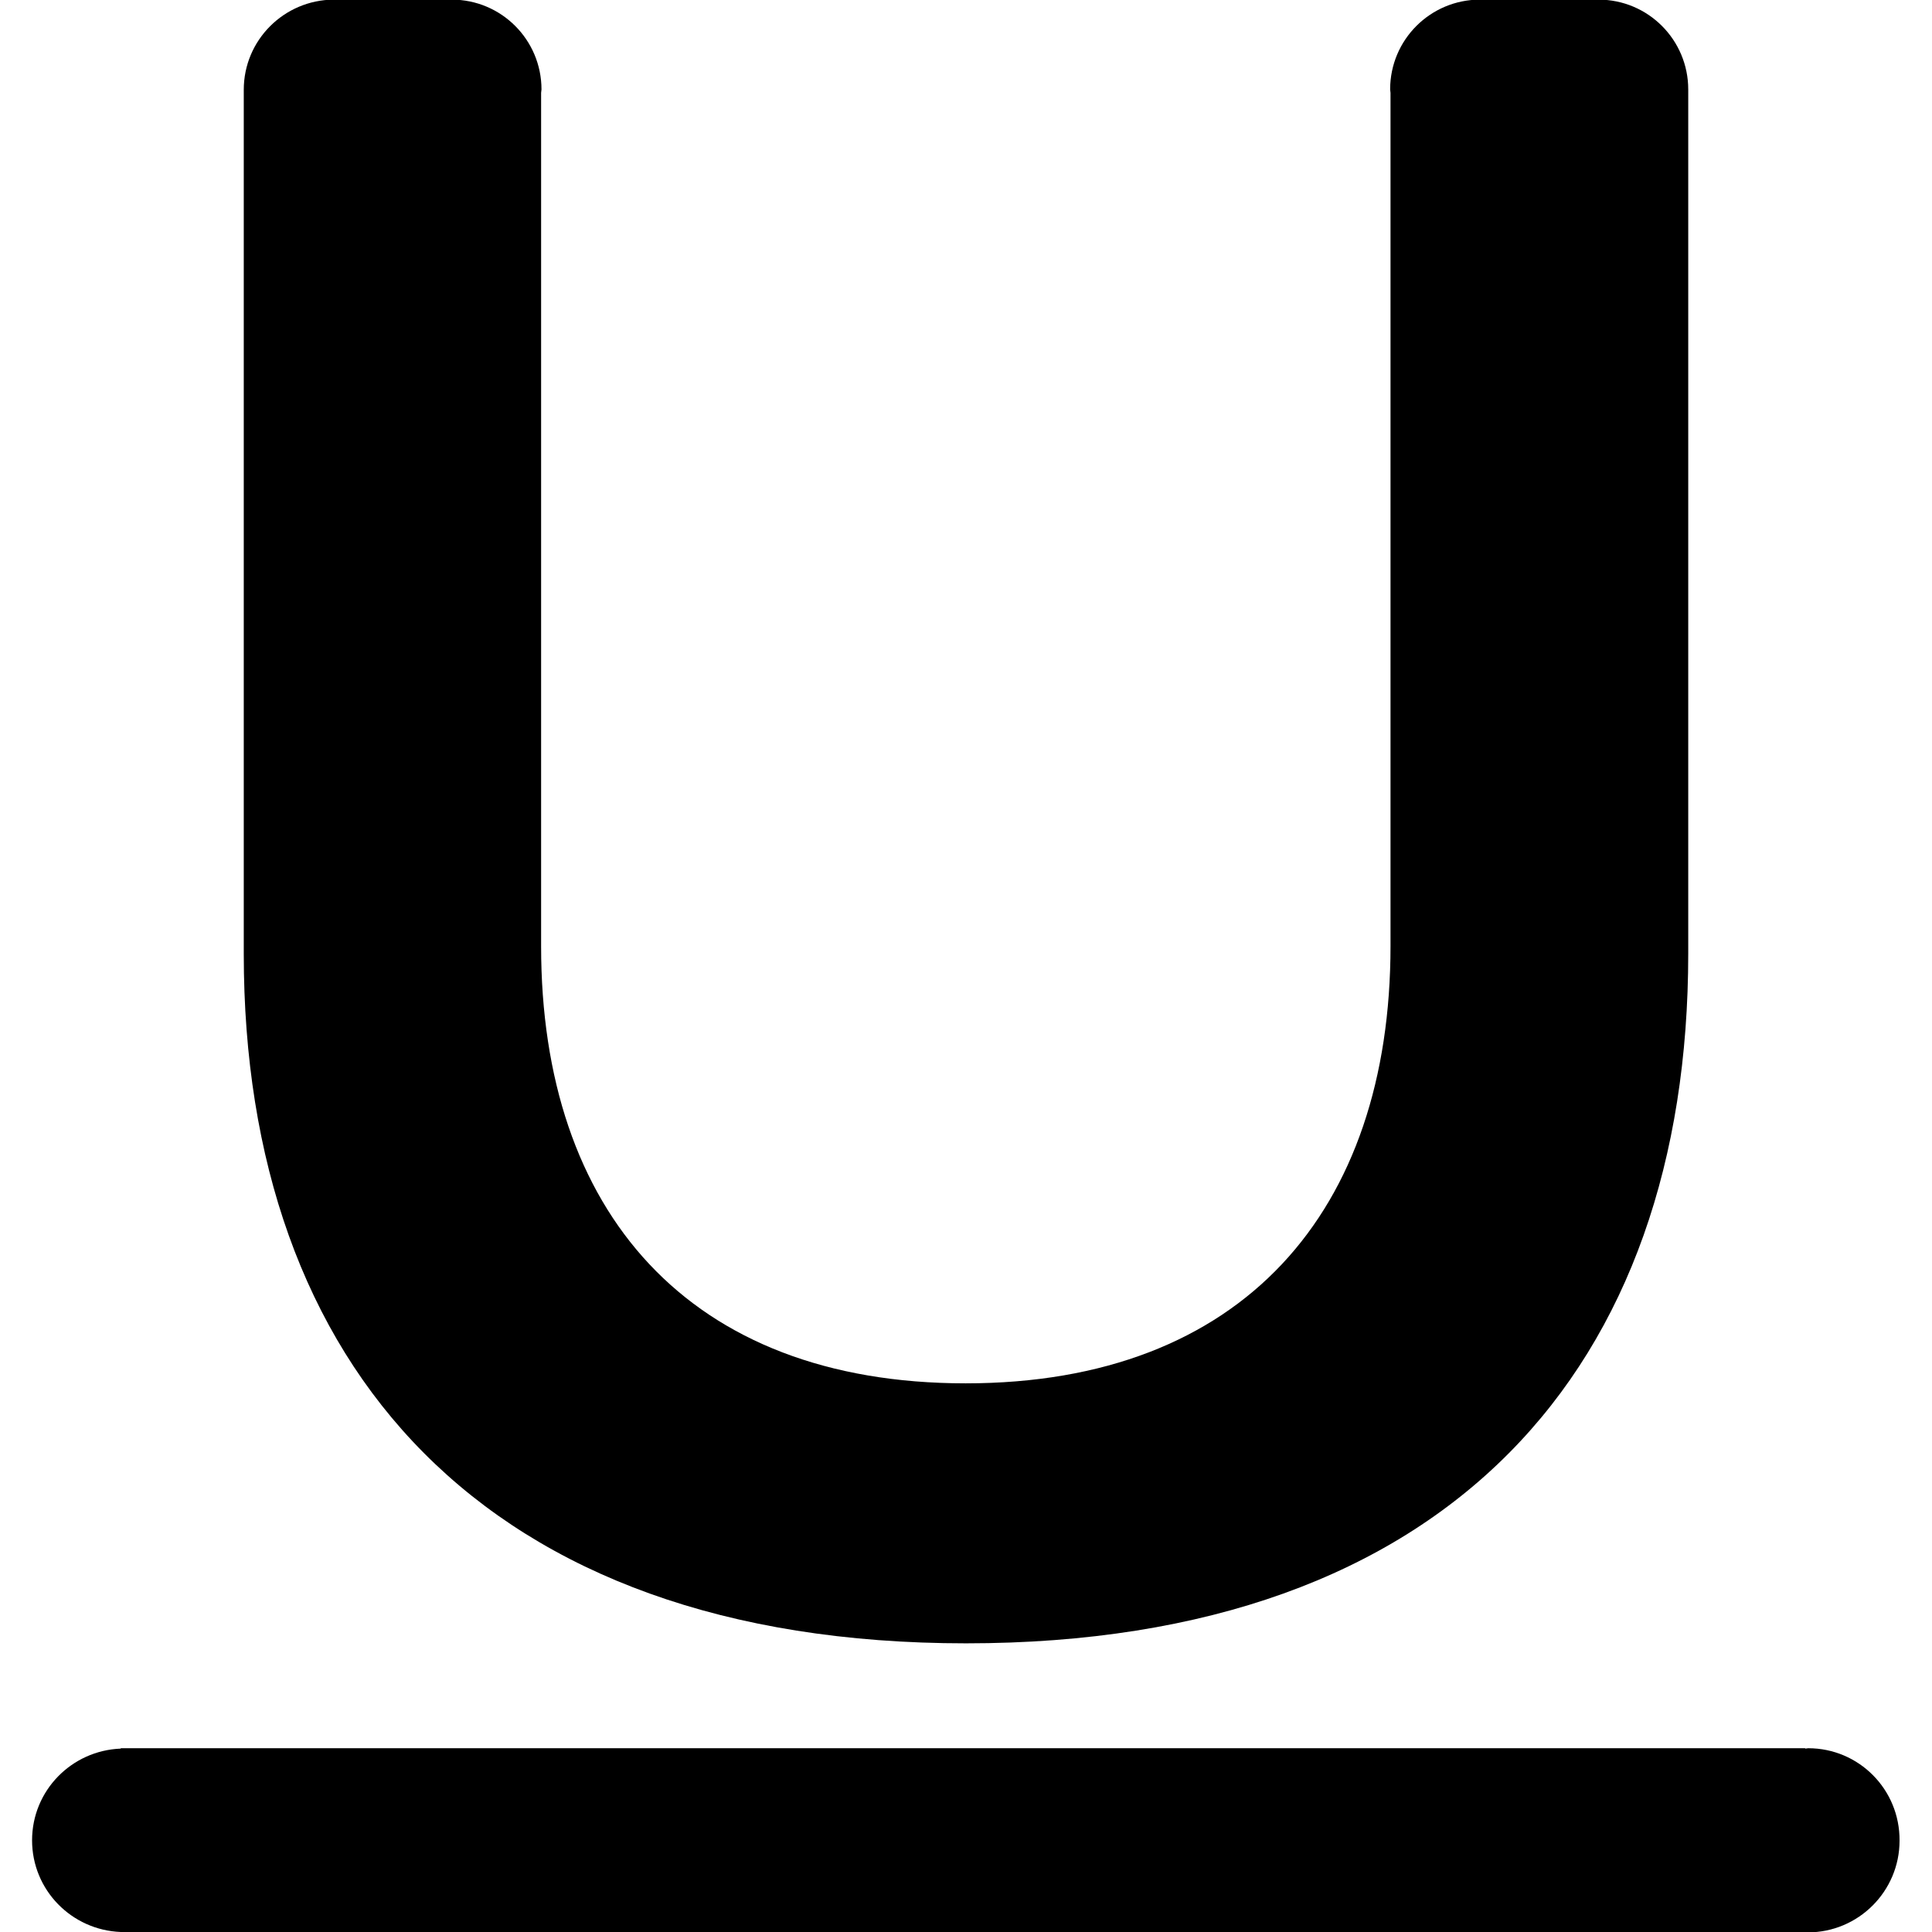 <?xml version="1.0" encoding="utf-8"?>
<!-- Generator: Adobe Illustrator 24.1.1, SVG Export Plug-In . SVG Version: 6.00 Build 0)  -->
<svg version="1.1" id="Layer_1" xmlns="http://www.w3.org/2000/svg" xmlns:xlink="http://www.w3.org/1999/xlink" x="0px" y="0px"
	 viewBox="0 0 512 512" style="enable-background:new 0 0 512 512;" xml:space="preserve">
<g>
	<path d="M479.2,463.3l-0.8,0.1v-0.1H32v0.1c-13,0.5-23.5,11.1-23.5,24.3c0,13.2,10.5,23.8,23.5,24.3v0.1h446.3v-0.1l0.8,0.1
		c13.4,0,24.3-10.9,24.3-24.3C503.5,474.2,492.6,463.3,479.2,463.3z"/>
	<path d="M256,435.5c128.5,0,191.4-73.5,191.4-182.8v-229c0-13.1-10.6-23.8-23.8-23.8h-31.4c-13.1,0-23.8,10.6-23.8,23.8l0.1,0.9
		v226.1c0,70.2-39.1,115.9-112.6,115.9S143.4,321,143.4,250.8V24.6l0.1-0.9c0-13.1-10.6-23.8-23.8-23.8H88.4
		C75.3,0,64.6,10.6,64.6,23.8v229C64.6,362,128.2,435.5,256,435.5z"/>
</g>
</svg>
